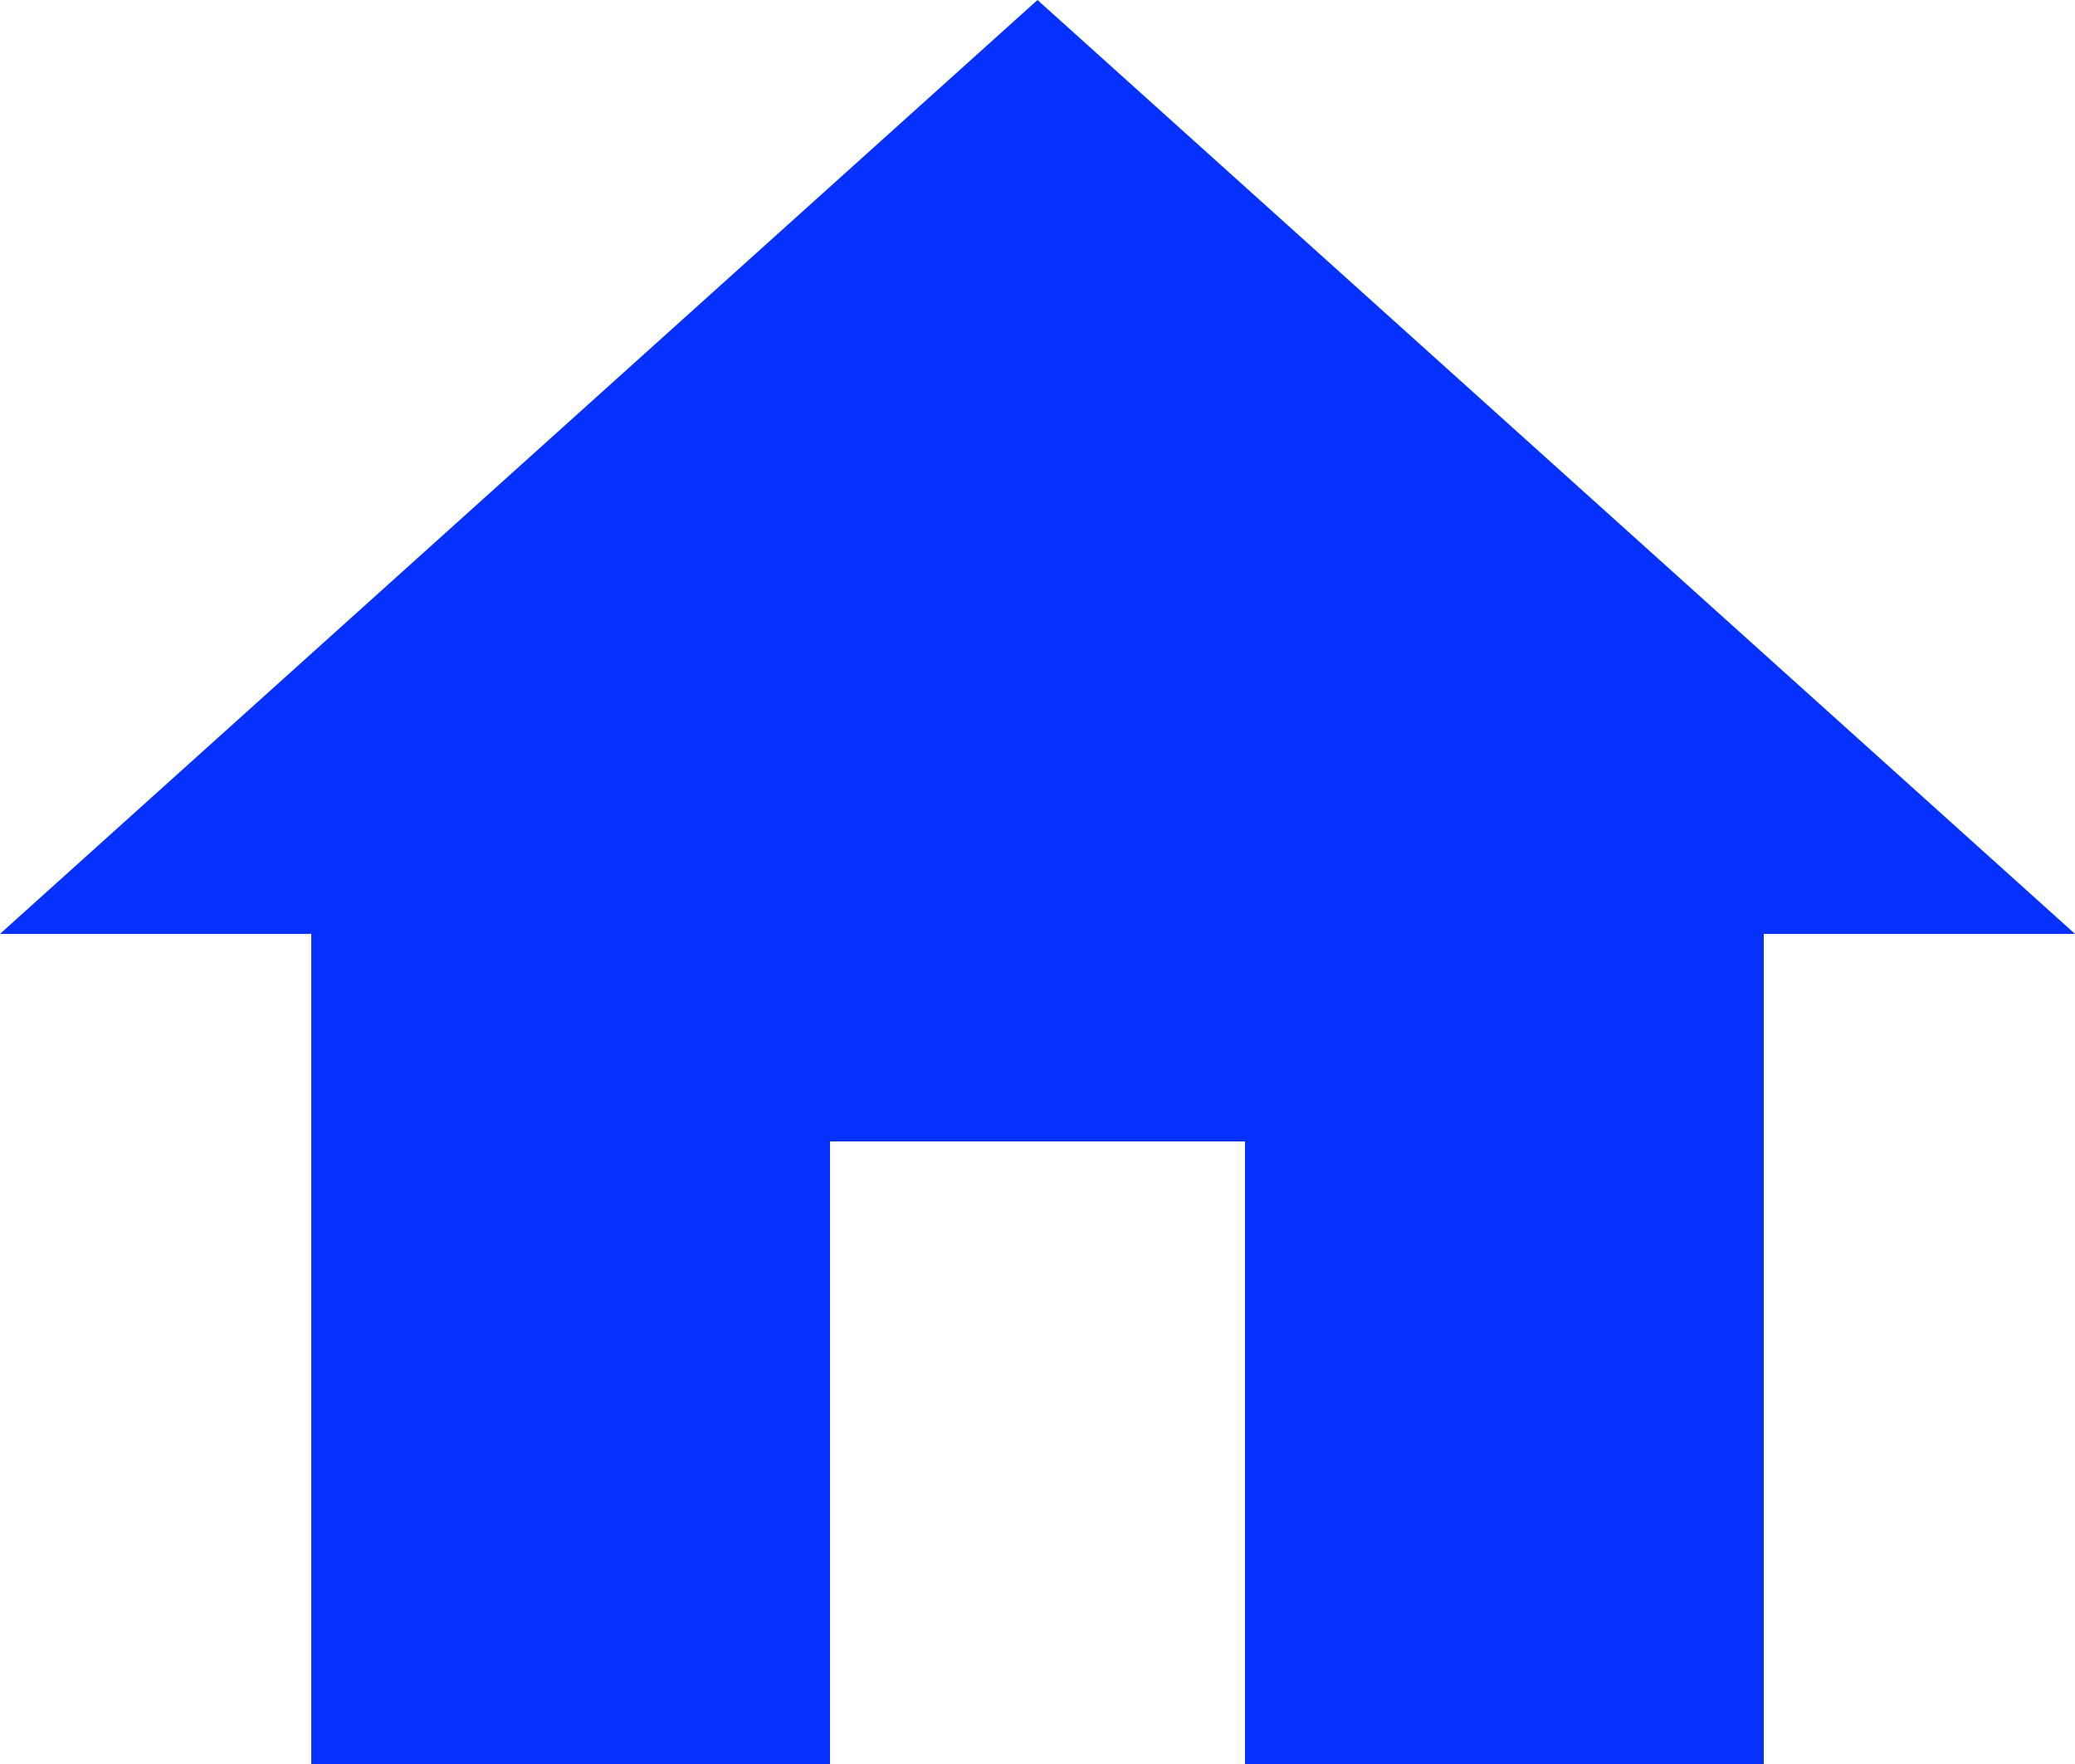 <?xml version="1.0" encoding="UTF-8"?>
<svg width="20px" height="17px" viewBox="0 0 20 17" version="1.1" xmlns="http://www.w3.org/2000/svg" xmlns:xlink="http://www.w3.org/1999/xlink">
    <title>F703A5B7-9A9A-4A40-8176-3A7CAA69E48A</title>
    <g id="Icons" stroke="none" stroke-width="1" fill="none" fill-rule="evenodd">
        <g id="Bottom-Navigation-icons" transform="translate(-31, -169)" fill="#0531FF">
            <g id="Group-5-Copy" transform="translate(0, 114)">
                <polygon id="Mask" points="39 72 39 66 43 66 43 72 48 72 48 64 51 64 41 55 31 64 34 64 34 72"></polygon>
            </g>
        </g>
    </g>
</svg>